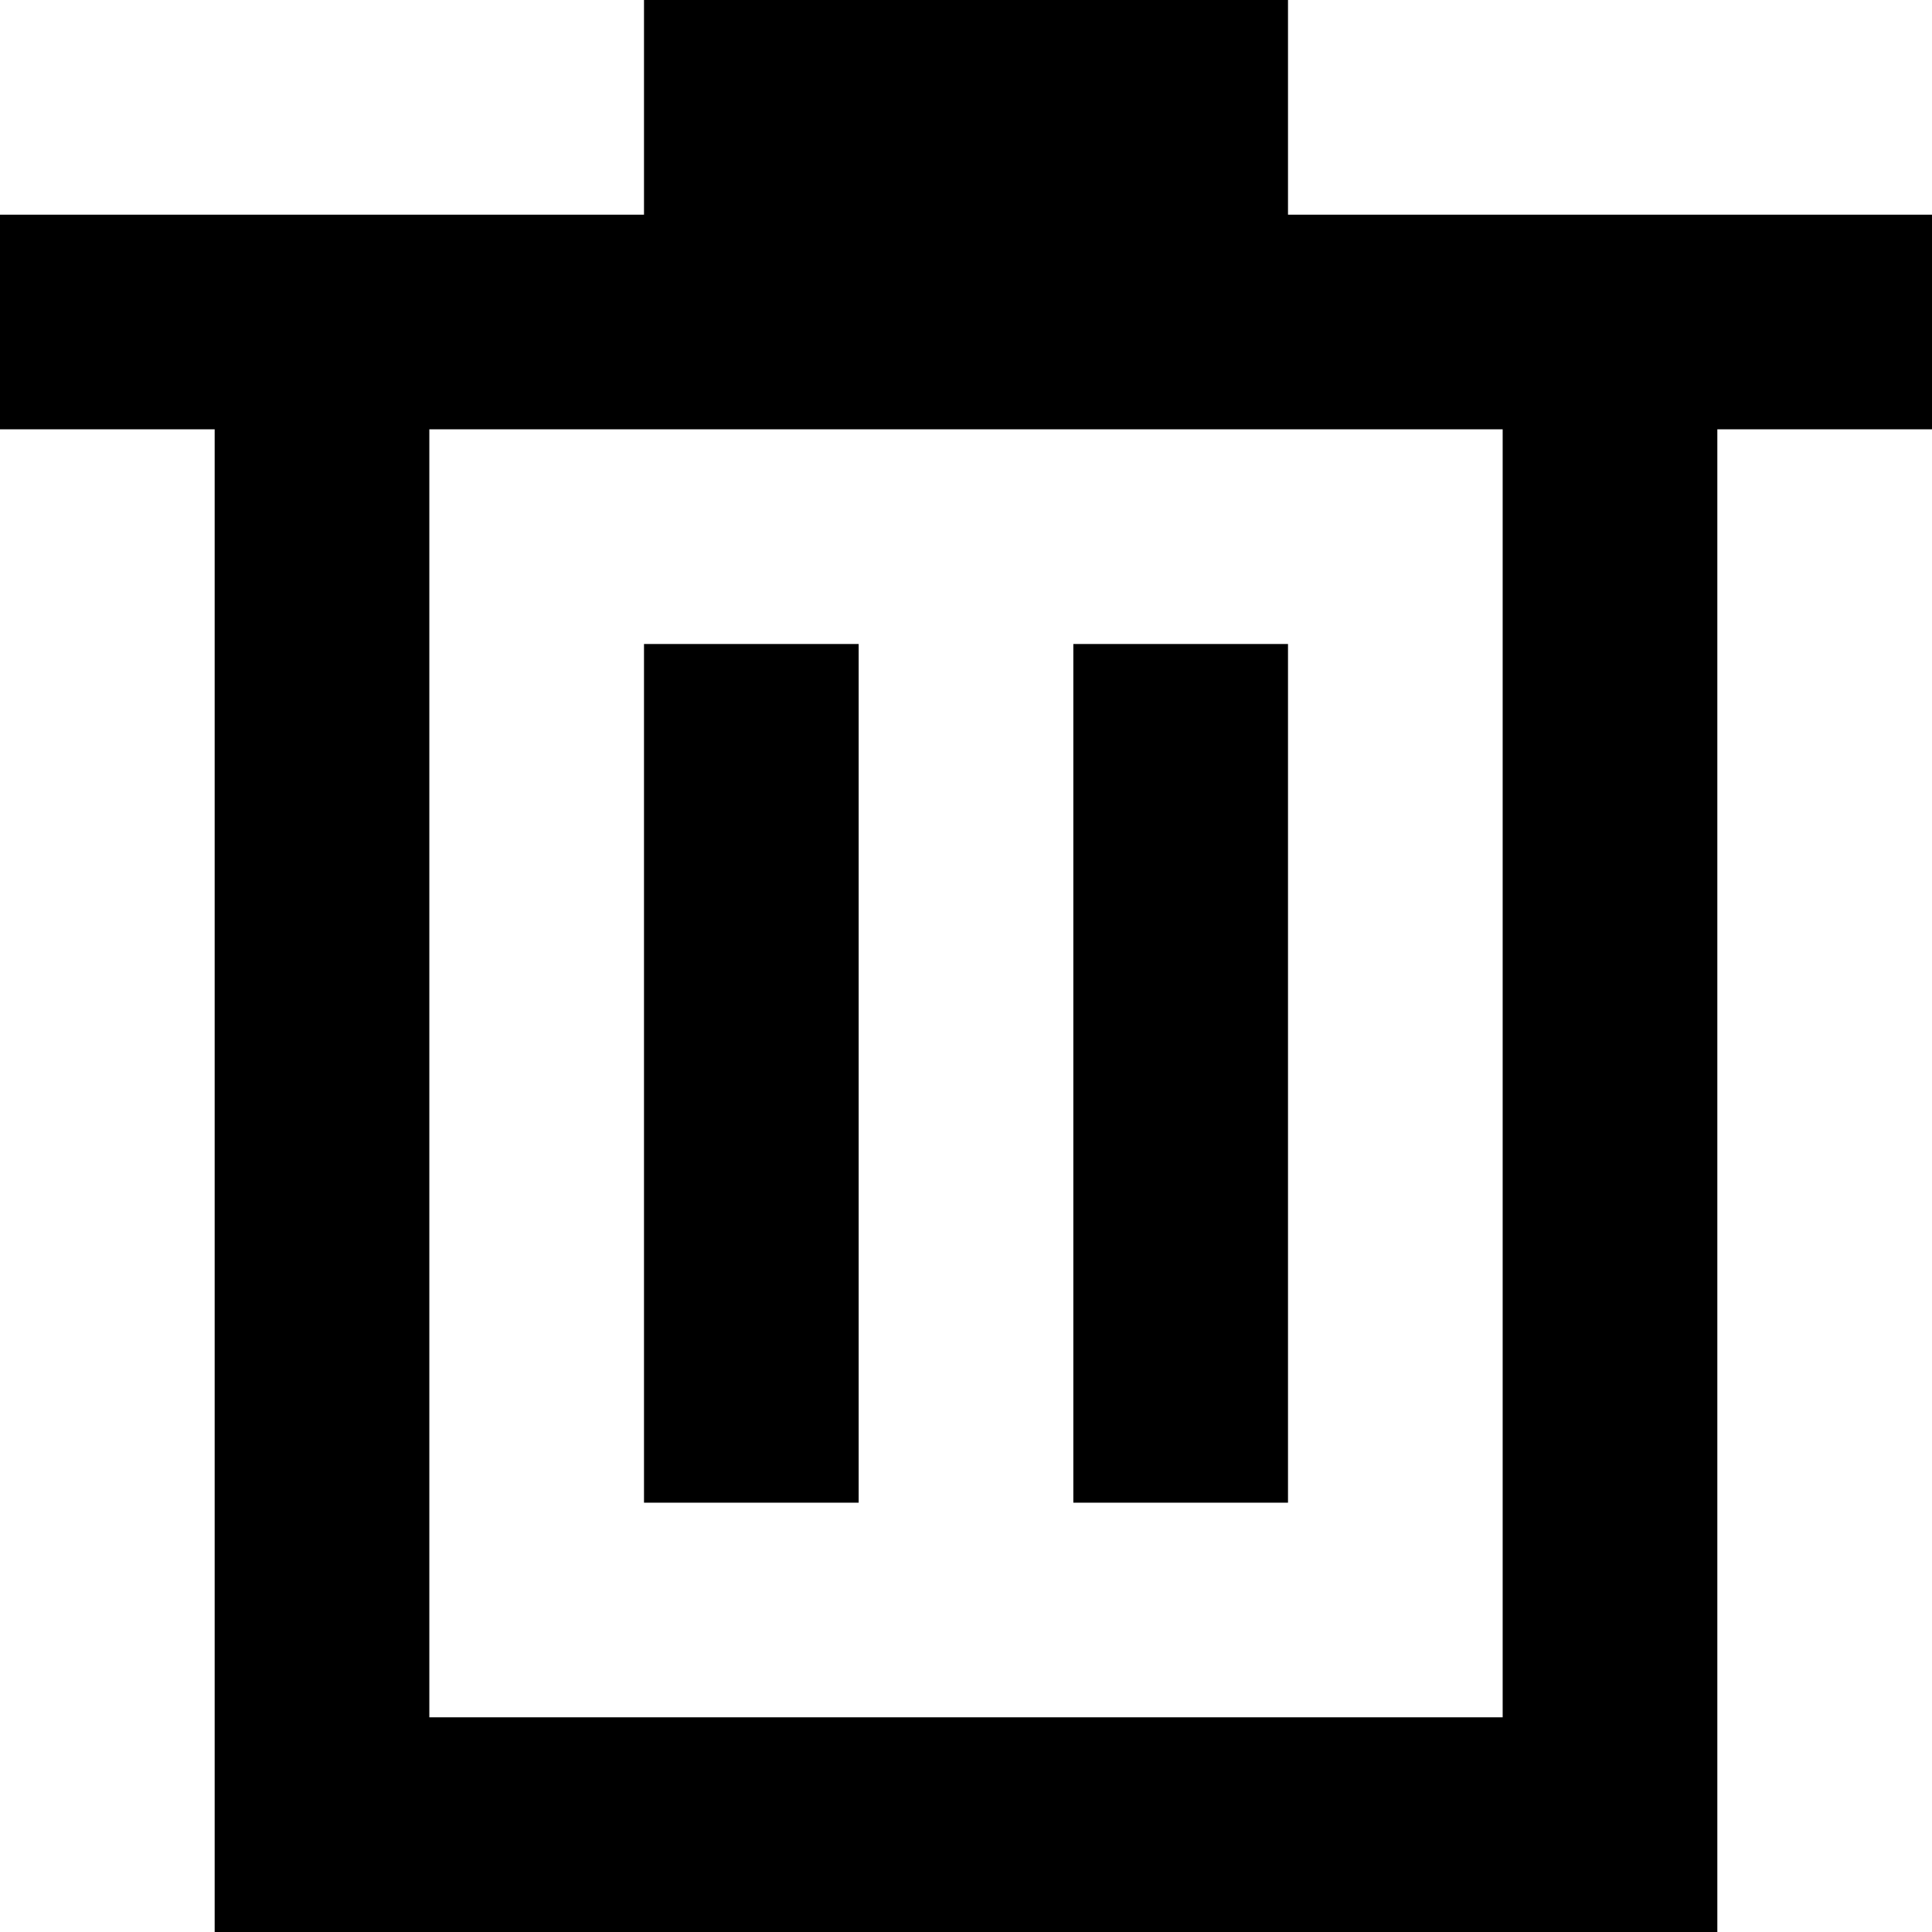 <?xml version="1.0" encoding="utf-8"?>
<!-- Generator: Adobe Illustrator 19.2.1, SVG Export Plug-In . SVG Version: 6.00 Build 0)  -->
<!DOCTYPE svg PUBLIC "-//W3C//DTD SVG 1.1//EN" "http://www.w3.org/Graphics/SVG/1.1/DTD/svg11.dtd">
<svg version="1.1" xmlns="http://www.w3.org/2000/svg" xmlns:xlink="http://www.w3.org/1999/xlink" x="0px" y="0px"
	 viewBox="0 0 18 18" enable-background="new 0 0 18 18" xml:space="preserve">
<g id="Layer_1">
	<path d="M18,2h-6V0H6v2H0v2h2v14h14V4h2V2z M14,16H4V4h10V16z M6,14V6h2v8H6z M12,14h-2V6h2V14z"/>
</g>
<g id="Layer_2" display="none">
	<g display="inline">
		<line fill="none" stroke="#ED1C24" stroke-width="2" stroke-miterlimit="10" x1="6" y1="1" x2="12" y2="1"/>
		<line fill="none" stroke="#ED1C24" stroke-width="2" stroke-miterlimit="10" x1="0" y1="3" x2="18" y2="3"/>
		<line fill="none" stroke="#ED1C24" stroke-width="2" stroke-miterlimit="10" x1="7" y1="14" x2="7" y2="6"/>
		<line fill="none" stroke="#ED1C24" stroke-width="2" stroke-miterlimit="10" x1="11" y1="14" x2="11" y2="6"/>
		<polyline fill="none" stroke="#ED1C24" stroke-width="2" stroke-miterlimit="10" points="3,3 3,17 15,17 15,3 		"/>
	</g>
</g>
</svg>
